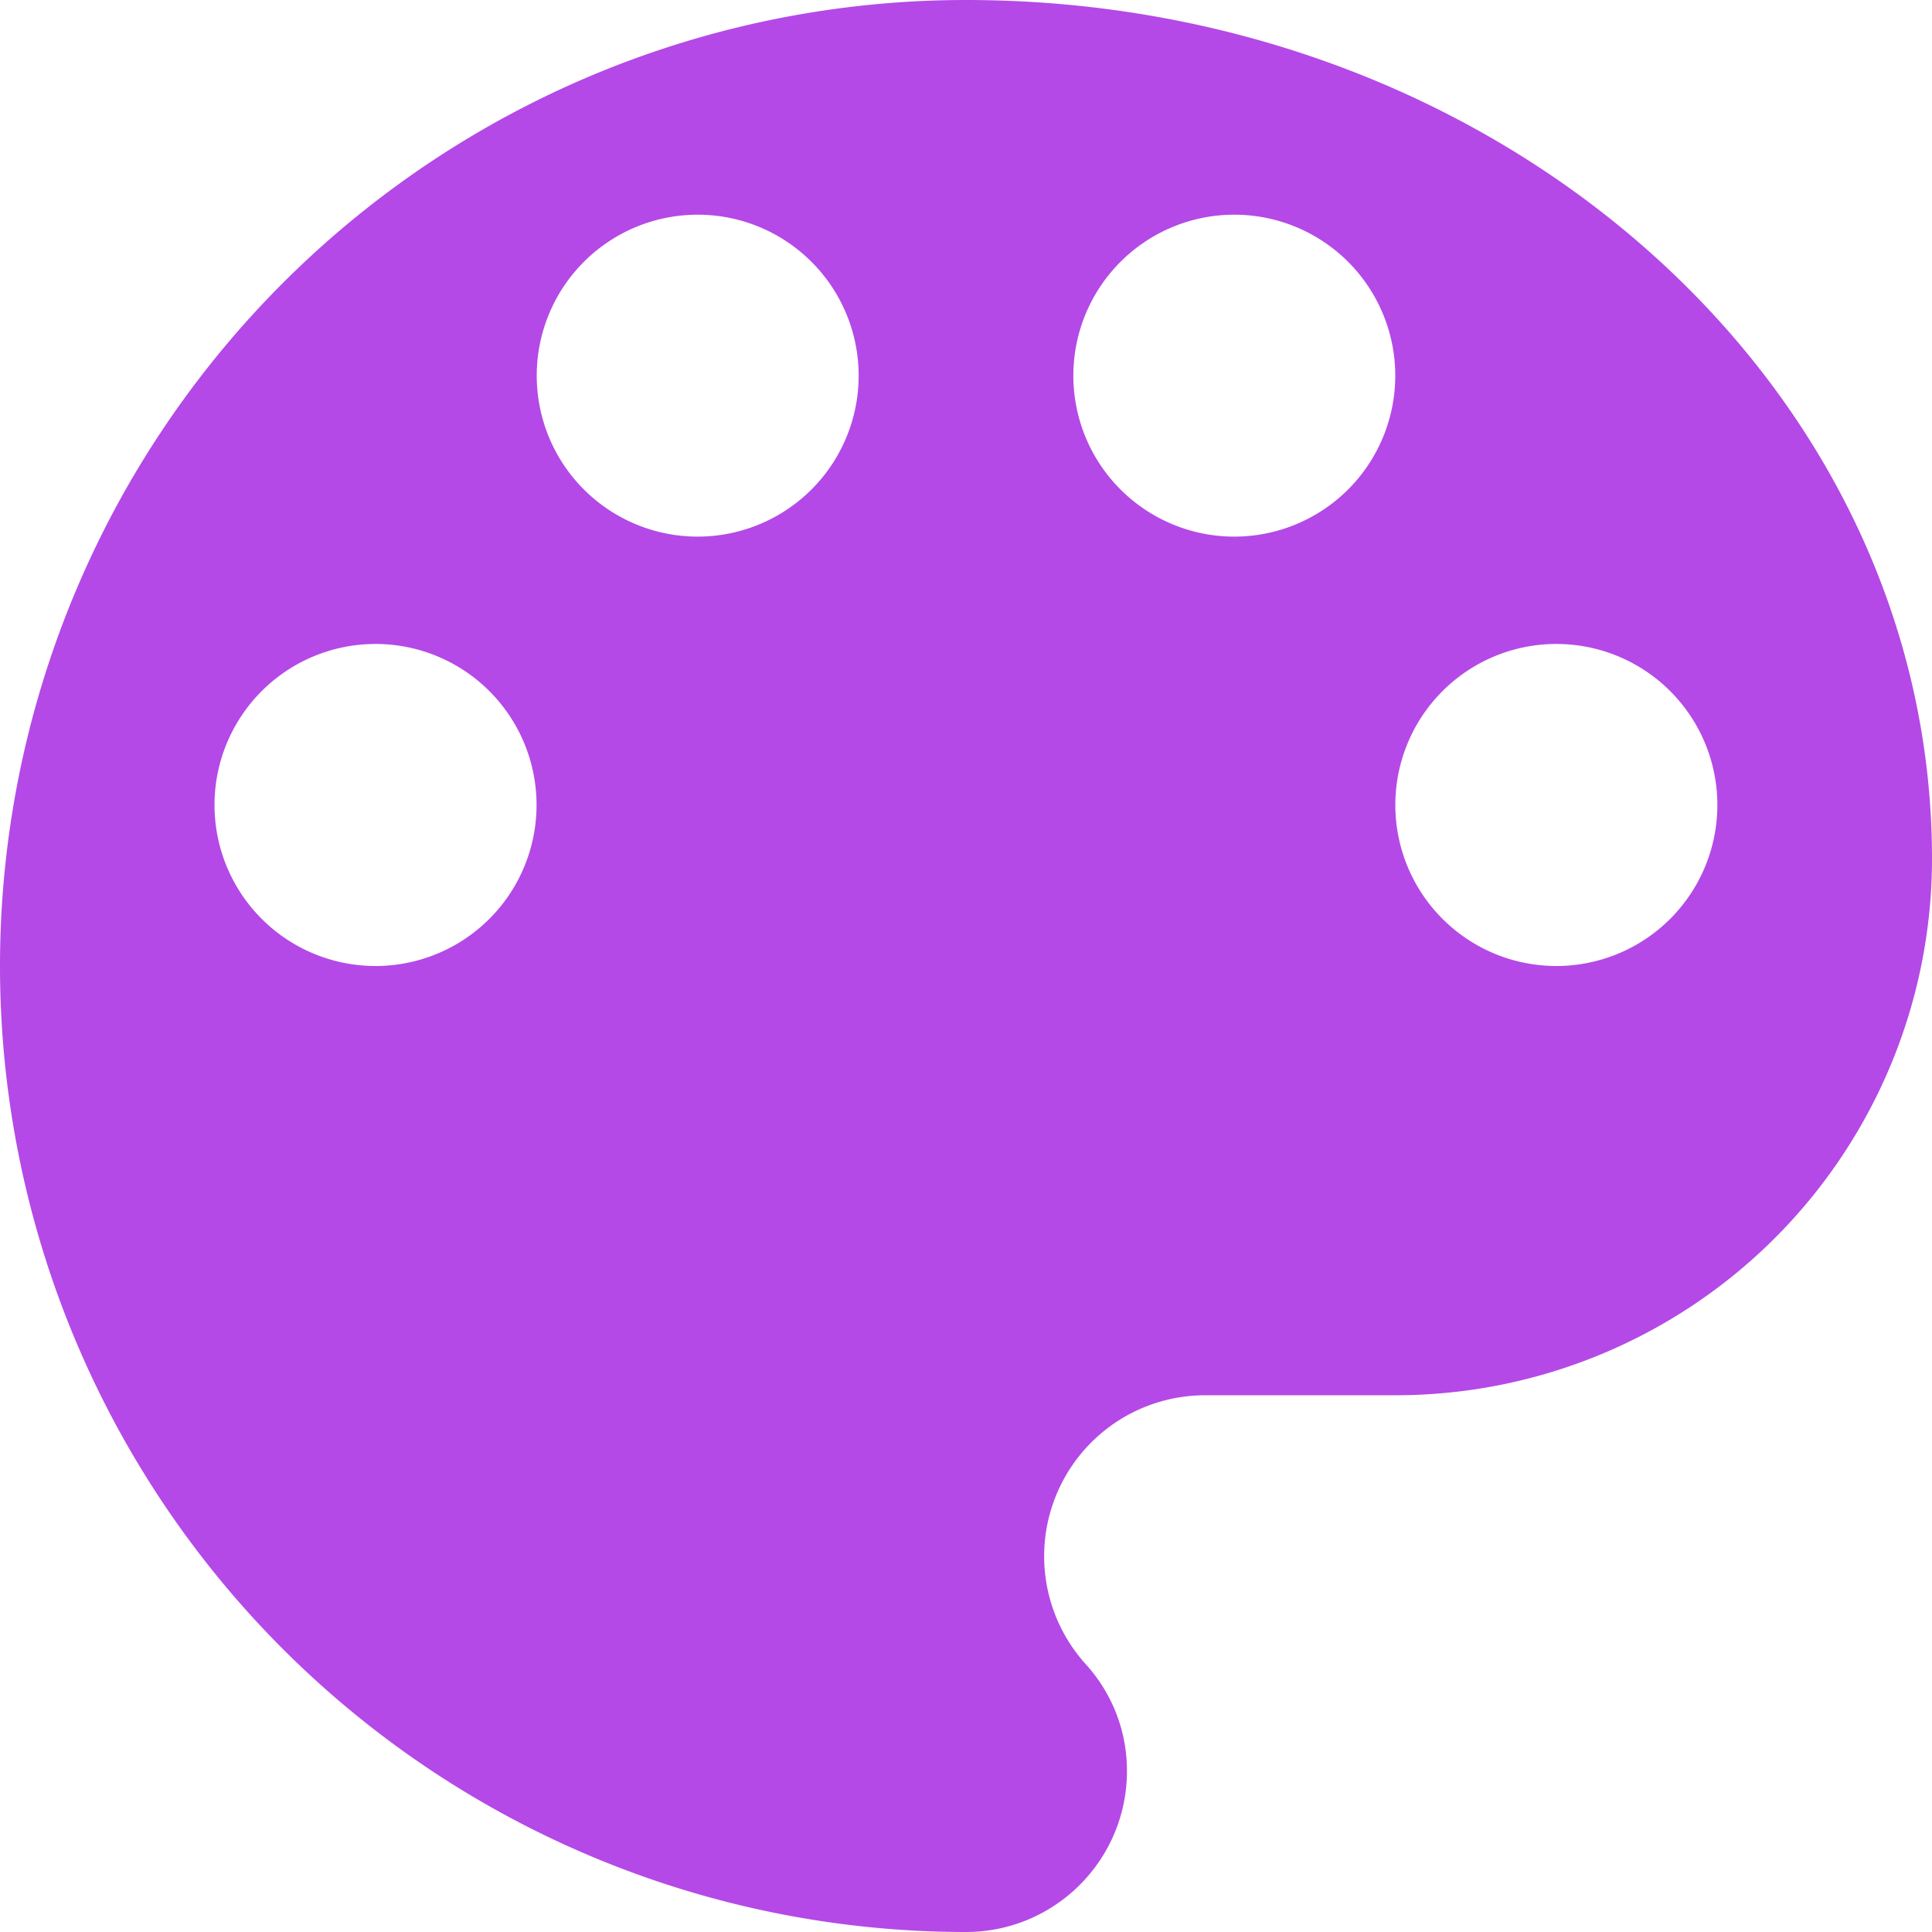 <svg xmlns="http://www.w3.org/2000/svg" viewBox="0 0 16 16">
    <path fill="#B449E7" fill-rule="evenodd" d="M12.889 8a1.333 1.333 0 1 1 0-2.667 1.333 1.333 0 0 1 0 2.667zm-2.667-3.556a1.333 1.333 0 1 1 0-2.666 1.333 1.333 0 0 1 0 2.666zm-4.444 0a1.333 1.333 0 1 1 0-2.666 1.333 1.333 0 0 1 0 2.666zM3.11 8a1.333 1.333 0 1 1 0-2.667 1.333 1.333 0 0 1 0 2.667zM8 0a8 8 0 1 0 0 16c.736 0 1.333-.597 1.333-1.333 0-.347-.133-.658-.346-.89a1.333 1.333 0 0 1 .996-2.222h1.573A4.444 4.444 0 0 0 16 7.112C16 3.182 12.418 0 8 0z"/>
</svg>
